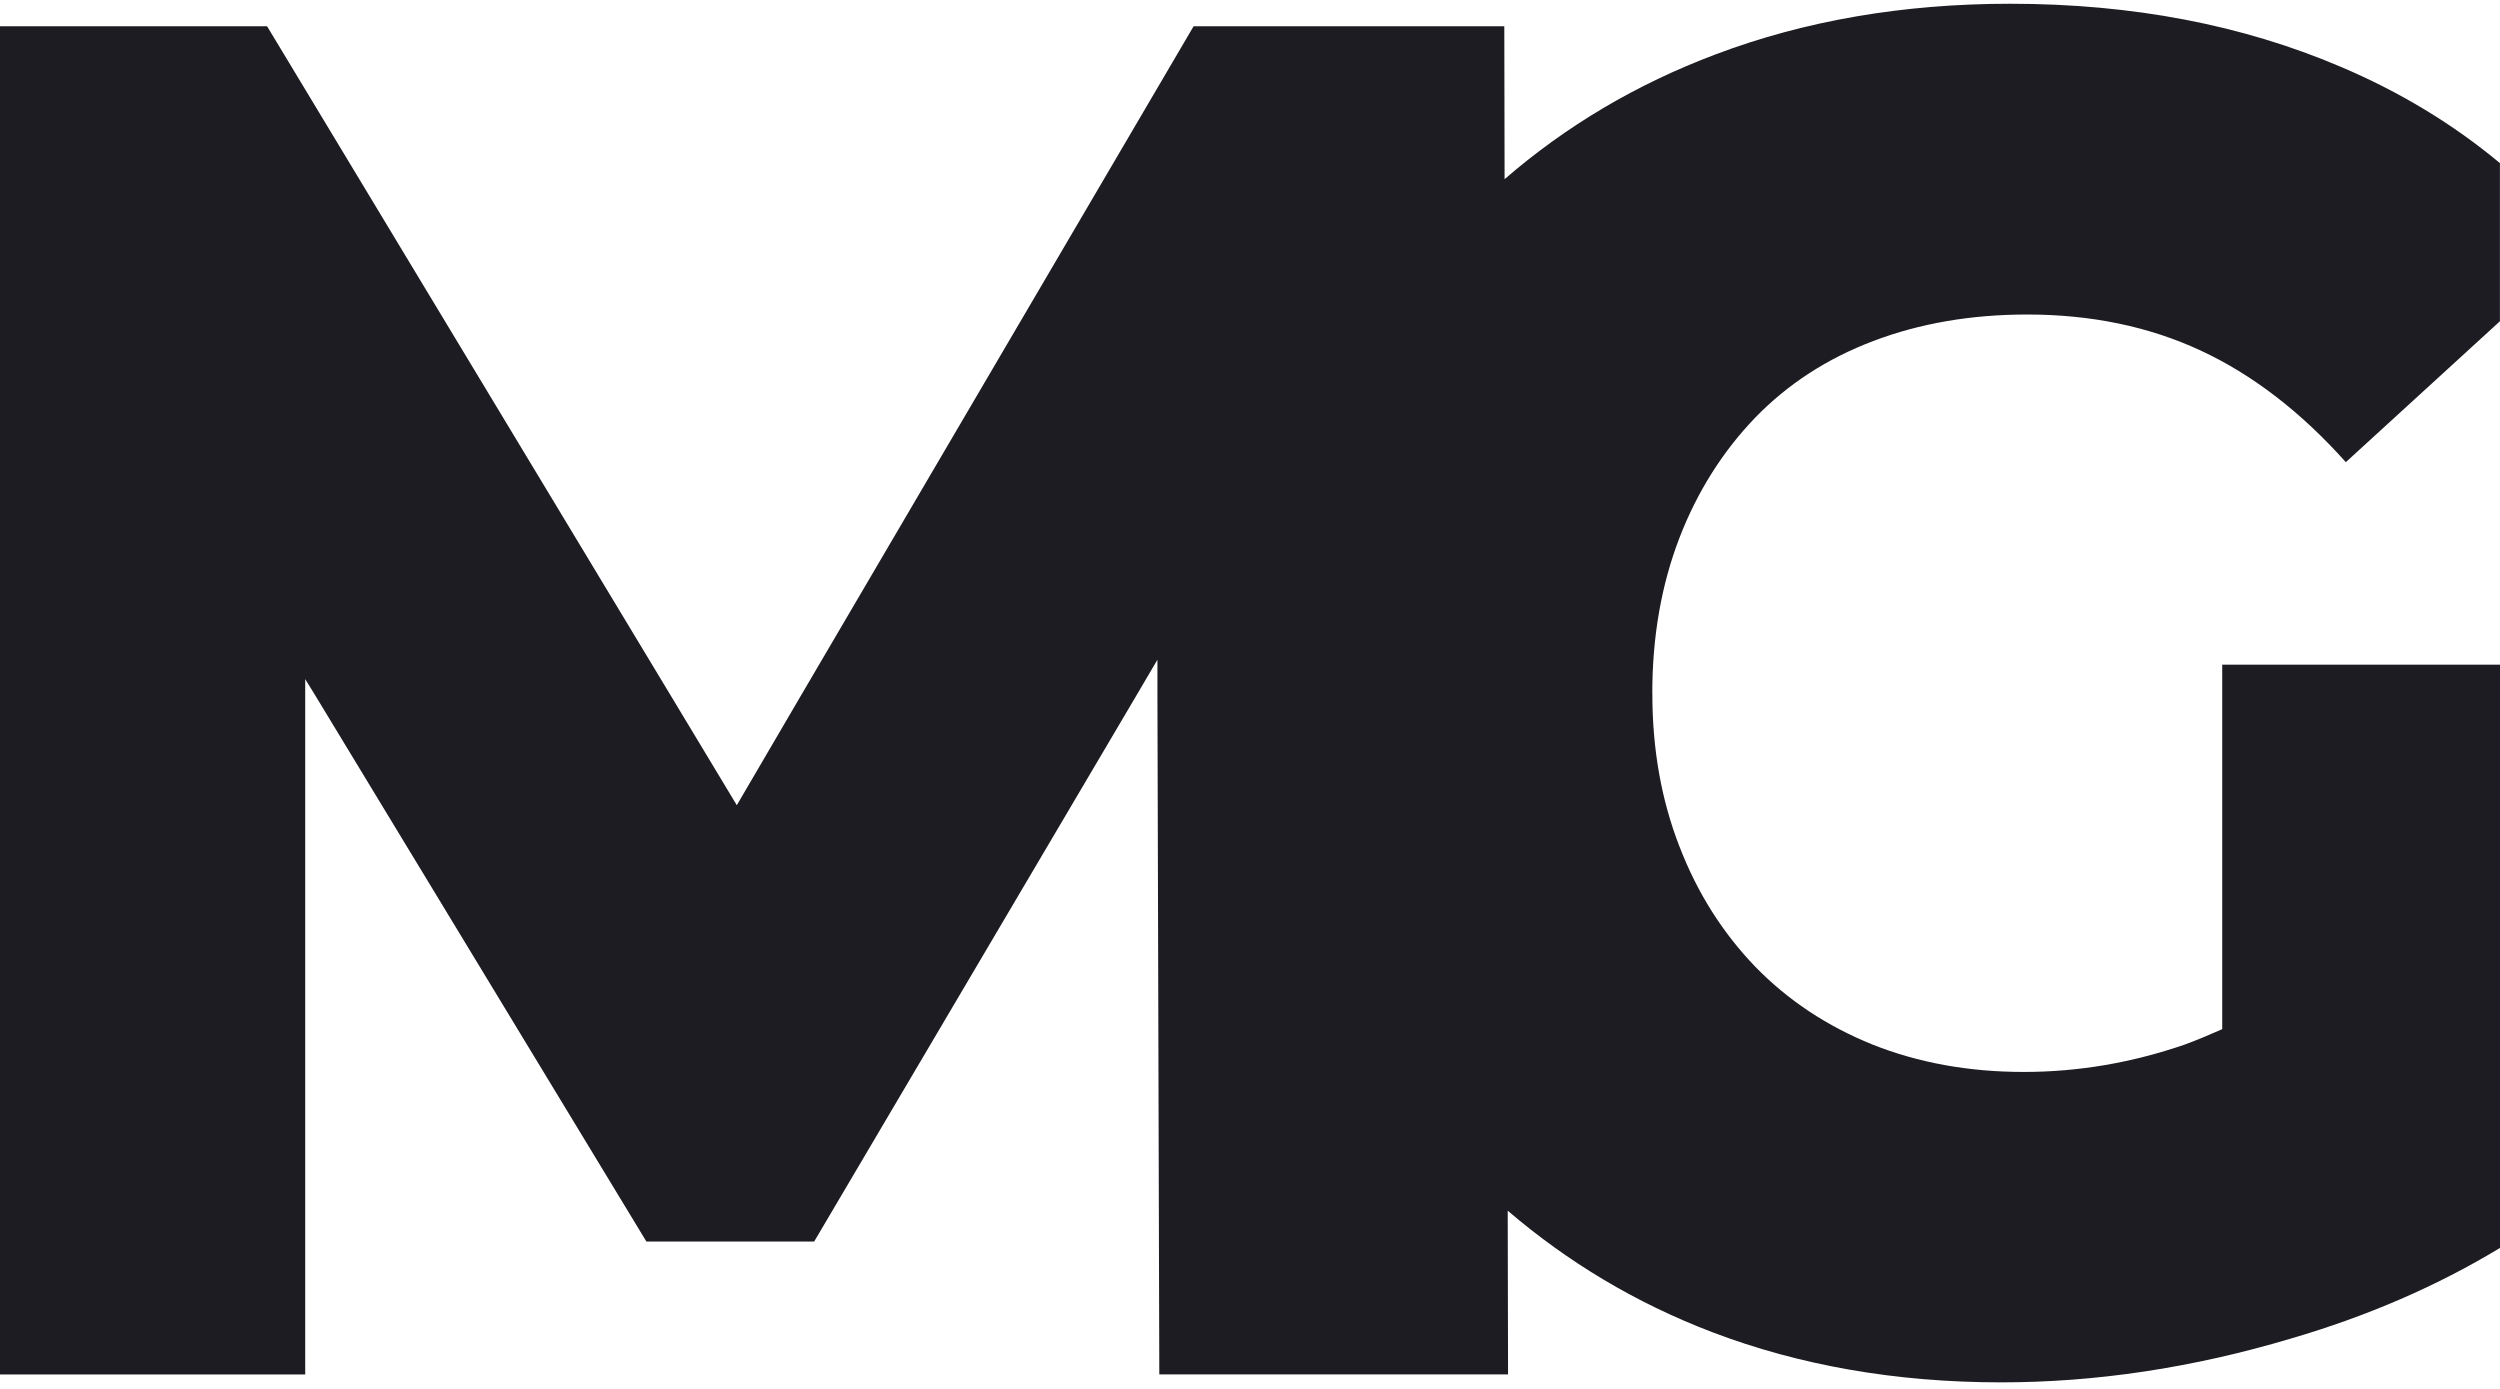<svg width="36" height="20" viewBox="0 0 36 20" fill="none" xmlns="http://www.w3.org/2000/svg">
<g clip-path="url(#clip0_1222_1096)">
<path d="M23.794 9.982V10C23.794 10.789 23.925 11.525 24.184 12.189C24.443 12.863 24.811 13.438 25.276 13.921C25.746 14.404 26.307 14.776 26.965 15.042C27.622 15.303 28.347 15.436 29.14 15.436C29.933 15.436 30.701 15.303 31.46 15.042C31.64 14.975 31.82 14.9 32 14.82V9.571H36V17.97C35.092 18.52 34.088 18.954 32.983 19.277C31.57 19.698 30.18 19.906 28.816 19.906C27.303 19.906 25.917 19.663 24.658 19.184C23.544 18.759 22.571 18.169 21.711 17.434L21.716 19.791H16.694L16.667 10V9.5L16.373 10L11.724 17.878H9.308L4.531 10L4.395 9.779V19.792H0V0.378H3.846L9.649 10L10.61 11.595L11.543 10L17.188 0.378H21.662L21.666 2.58C22.548 1.817 23.556 1.215 24.71 0.781C25.991 0.298 27.403 0.054 28.947 0.054C30.71 0.054 32.293 0.36 33.697 0.958C34.556 1.321 35.324 1.787 35.999 2.349V4.626L33.78 6.655C33.131 5.929 32.433 5.393 31.688 5.047C30.943 4.701 30.109 4.529 29.192 4.529C28.381 4.529 27.644 4.657 26.977 4.91C26.311 5.162 25.745 5.53 25.276 6.013C24.811 6.496 24.442 7.076 24.184 7.745C23.925 8.419 23.793 9.163 23.793 9.982H23.794Z" fill="#1C1C22"/>
</g>
<defs>
<clipPath id="clip0_1222_1096">
<rect width="36" height="20" fill="white"/>
</clipPath>
</defs>
</svg>
